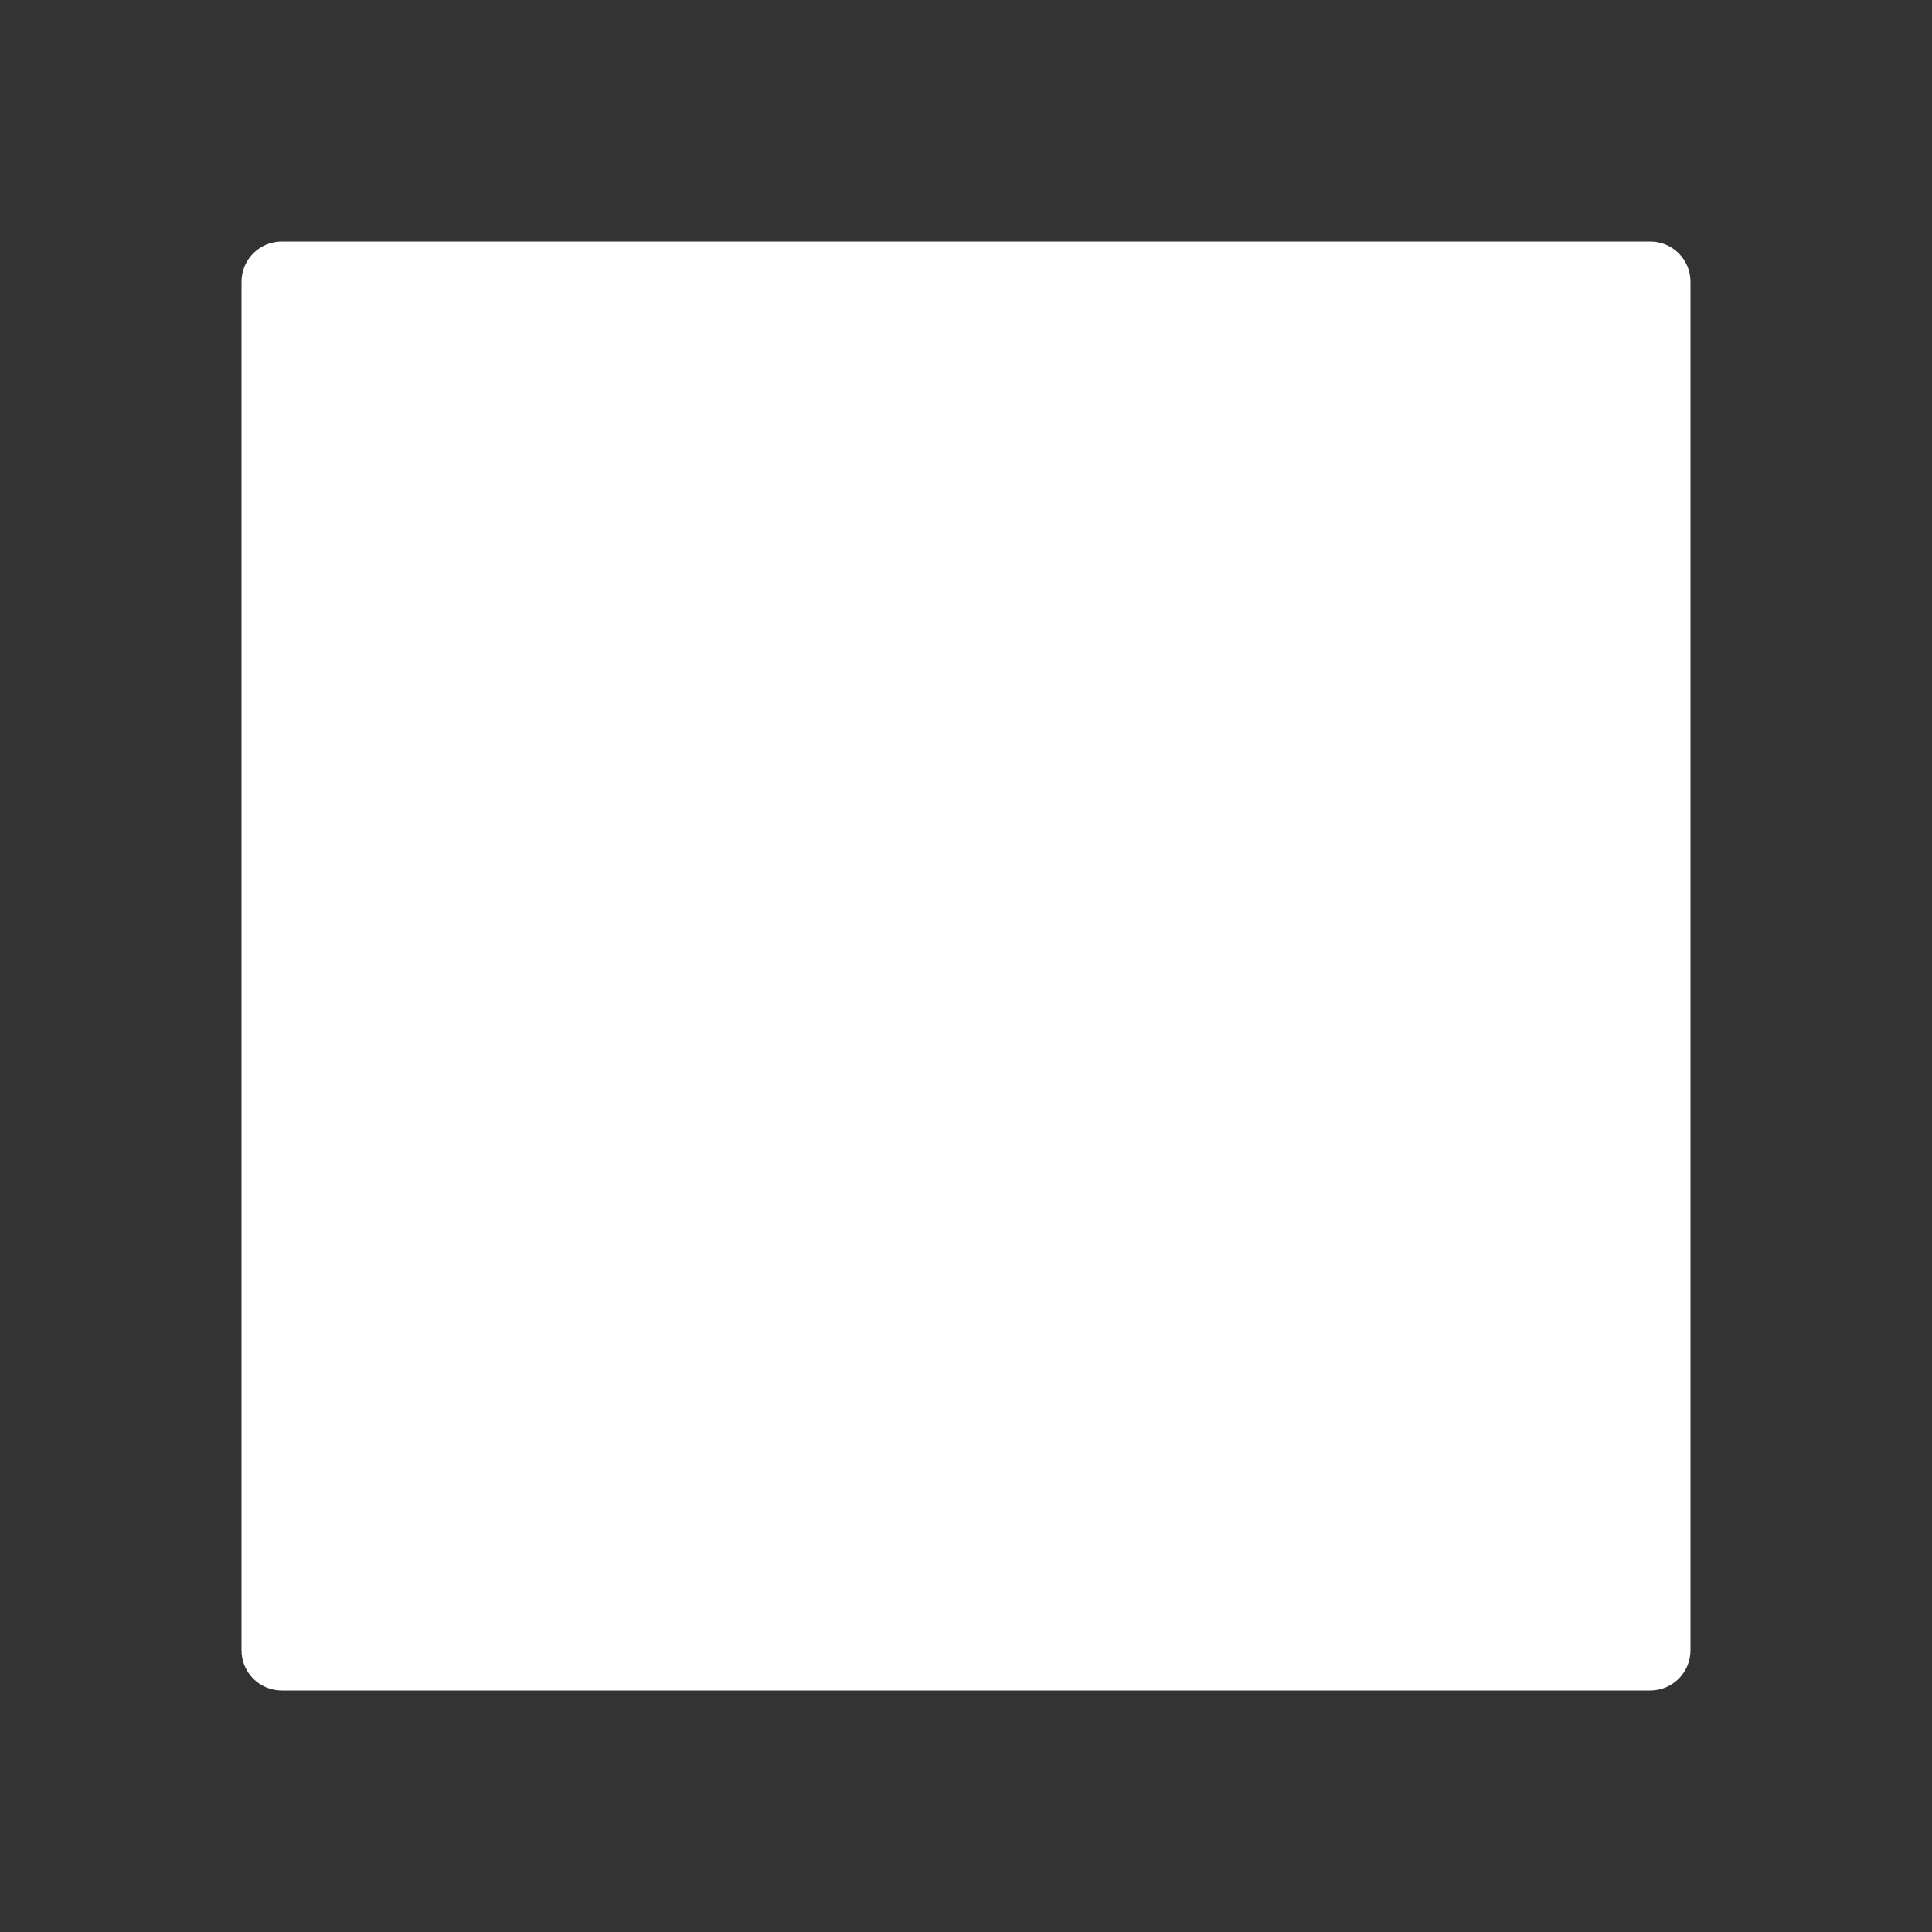 <svg width="48" height="48" viewBox="0 0 48 48" fill="none" xmlns="http://www.w3.org/2000/svg">
<g clip-path="url(#clip0_1951_4622)">
<path fill-rule="evenodd" clip-rule="evenodd" d="M0 0H48V48H0V0ZM7 6C6.448 6 6 6.448 6 7V41C6 41.552 6.448 42 7 42H41C41.552 42 42 41.552 42 41V7C42 6.448 41.552 6 41 6H7Z" fill="#333333"/>
</g>
<defs>
<clipPath id="clip0_1951_4622">
<rect width="48" height="48" fill="white"/>
</clipPath>
</defs>
</svg>

